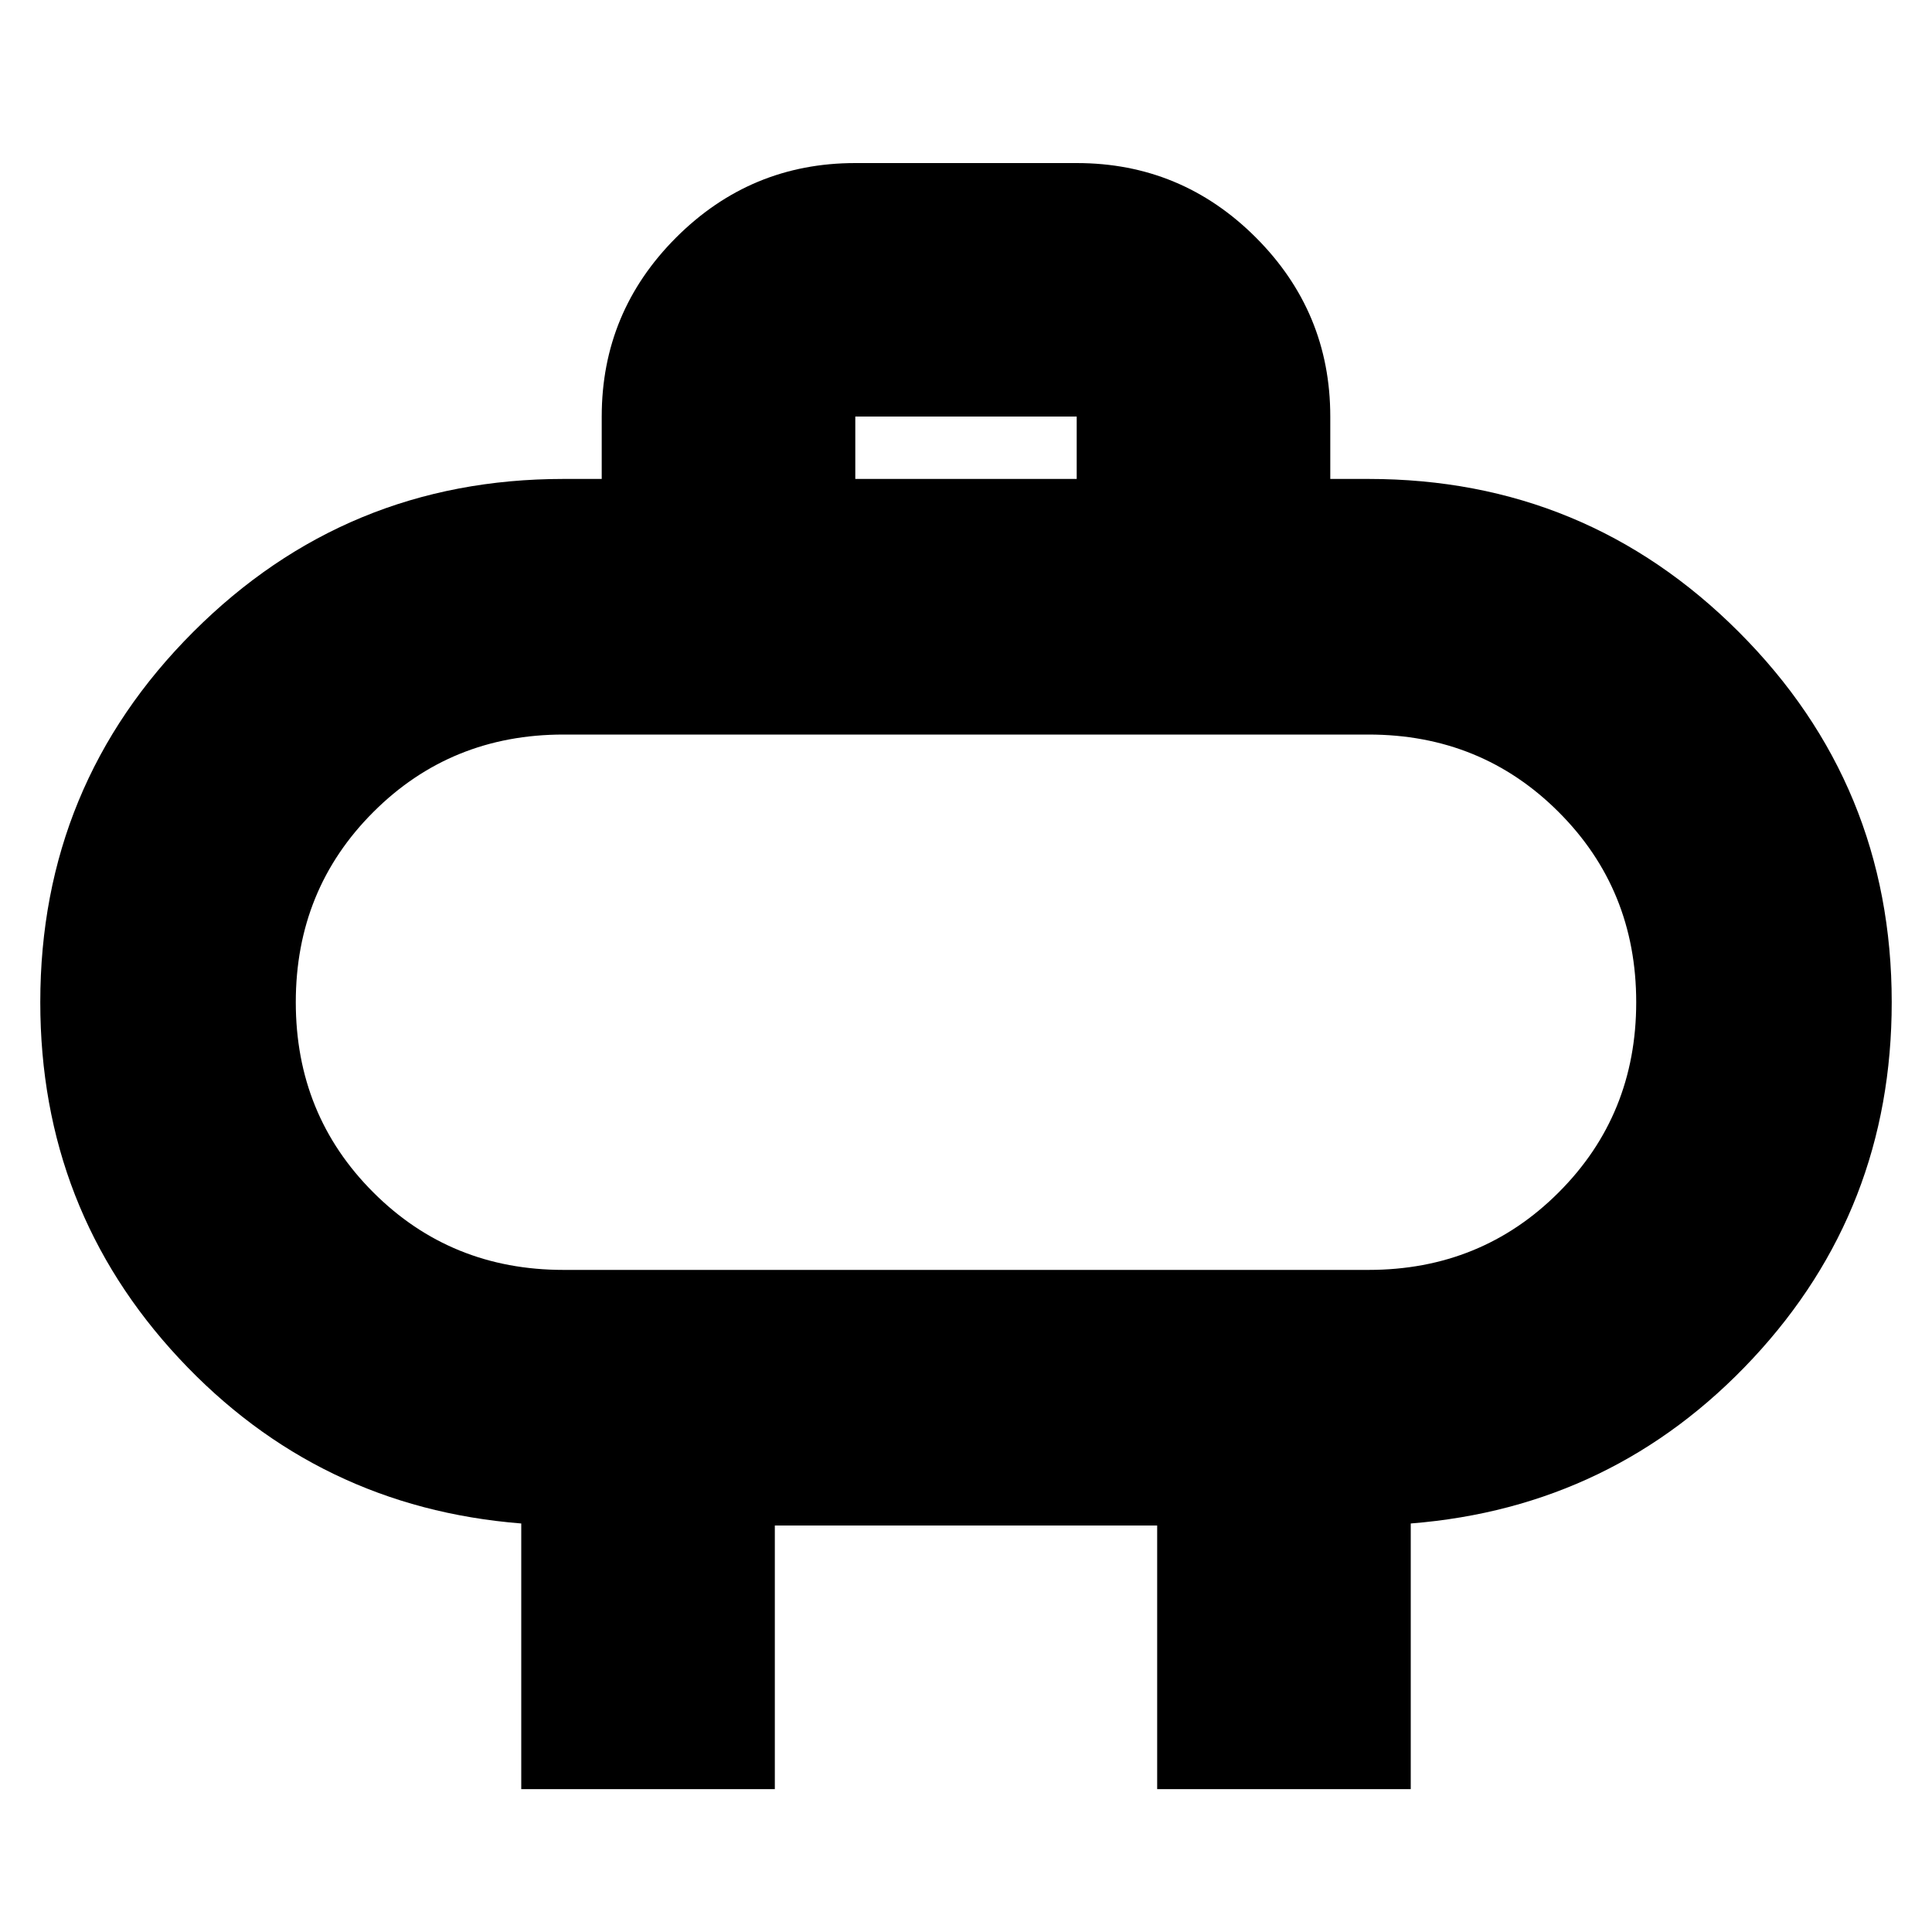 <svg xmlns="http://www.w3.org/2000/svg" height="20" width="20"><path d="M5.833 13.146h8.334q1.166 0 1.968-.802.803-.802.803-1.969t-.803-1.969q-.802-.802-1.968-.802H5.833q-1.166 0-1.968.802-.803.802-.803 1.969t.803 1.969q.802.802 1.968.802ZM10 10.375ZM8.854 4.958h2.292v-.646H8.854ZM5.396 18.521v-2.75q-2.104-.167-3.542-1.709Q.417 12.521.417 10.375q0-2.25 1.583-3.833 1.583-1.584 3.833-1.584h.396v-.646q0-1.083.771-1.854.771-.77 1.854-.77h2.292q1.083 0 1.854.77.771.771.771 1.854v.646h.396q2.25 0 3.833 1.584 1.583 1.583 1.583 3.833 0 2.146-1.437 3.687-1.438 1.542-3.542 1.709v2.75h-2.625v-2.729H8.021v2.729Z"/></svg>